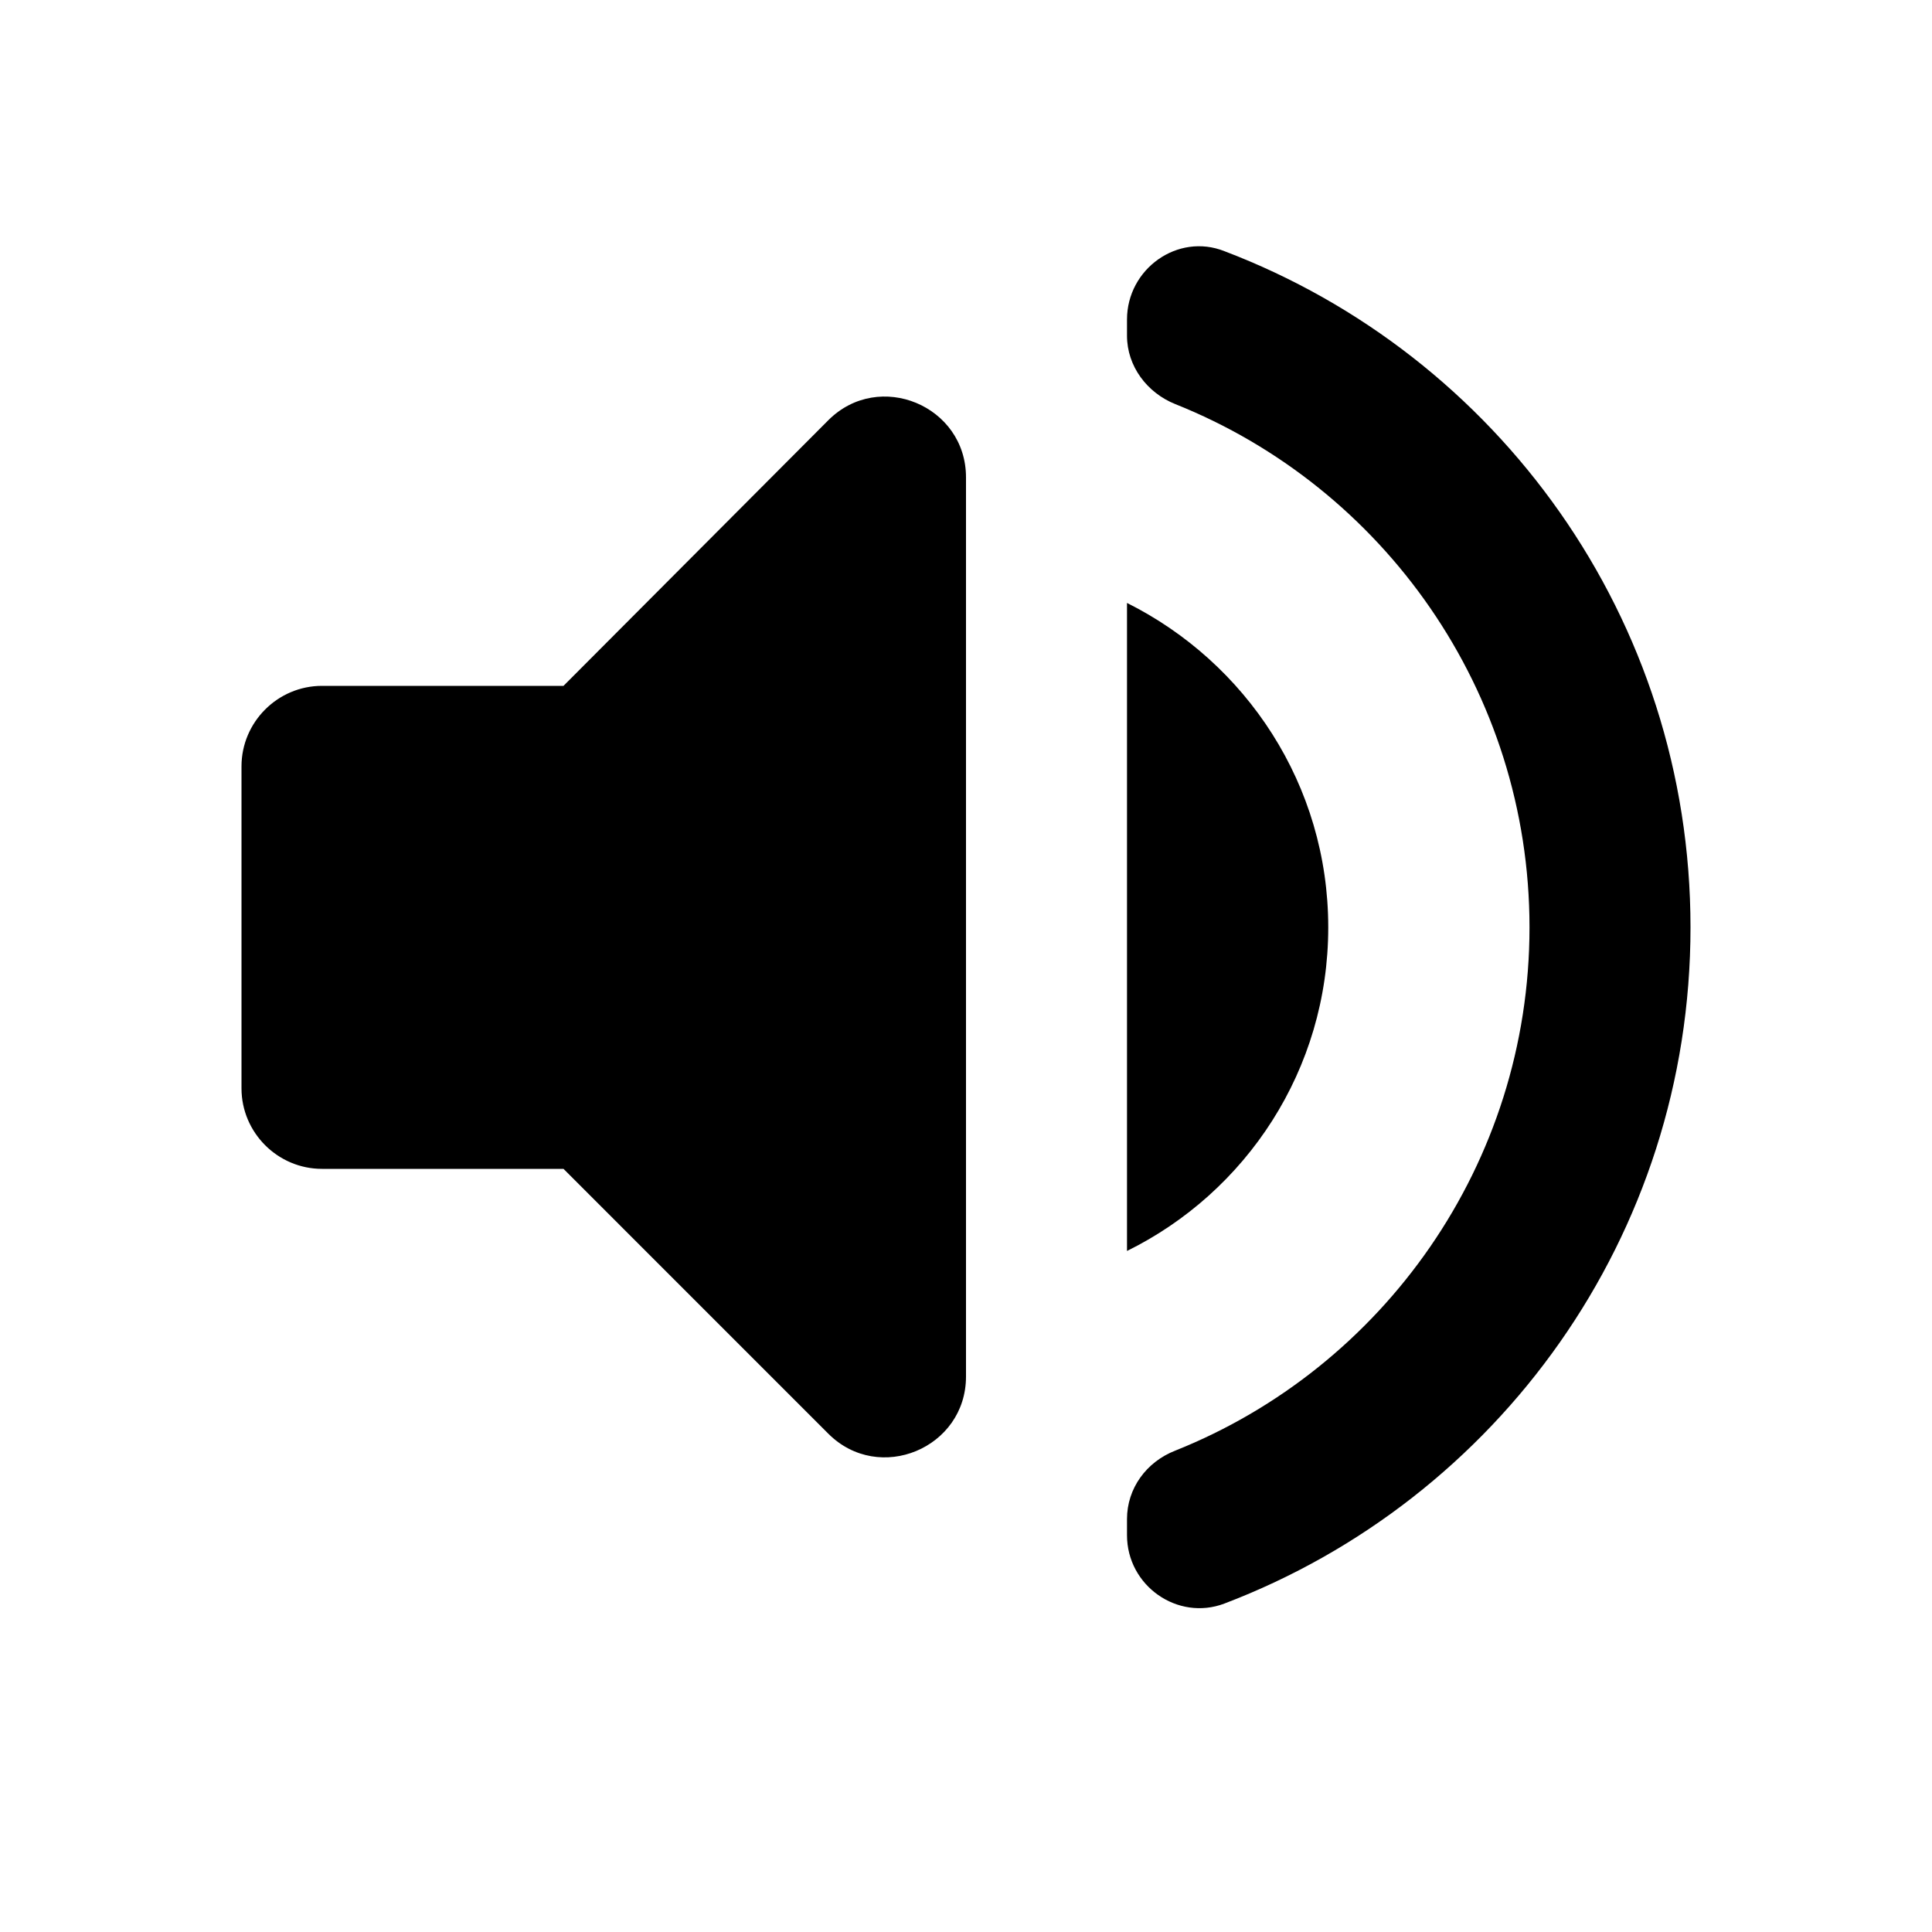 <svg width="150" height="150" viewBox="0 0 150 150" fill="none" xmlns="http://www.w3.org/2000/svg">
<path d="M18.75 59.5V84.5C18.75 87.938 21.562 90.75 25 90.75H43.75L64.312 111.313C68.25 115.25 75 112.438 75 106.875V37.062C75 31.5 68.25 28.688 64.312 32.625L43.75 53.25H25C21.562 53.25 18.75 56.062 18.75 59.5ZM103.125 72C103.125 60.938 96.75 51.438 87.5 46.812V97.125C96.75 92.562 103.125 83.062 103.125 72ZM87.5 24.812V26.062C87.5 28.438 89.062 30.5 91.25 31.375C107.375 37.812 118.75 53.625 118.75 72C118.75 90.375 107.375 106.188 91.25 112.625C89 113.5 87.5 115.563 87.5 117.938V119.188C87.5 123.125 91.438 125.875 95.062 124.5C116.25 116.438 131.25 96 131.25 72C131.25 48 116.25 27.562 95.062 19.5C91.438 18.062 87.5 20.875 87.5 24.812Z" fill="black"/>
</svg>
